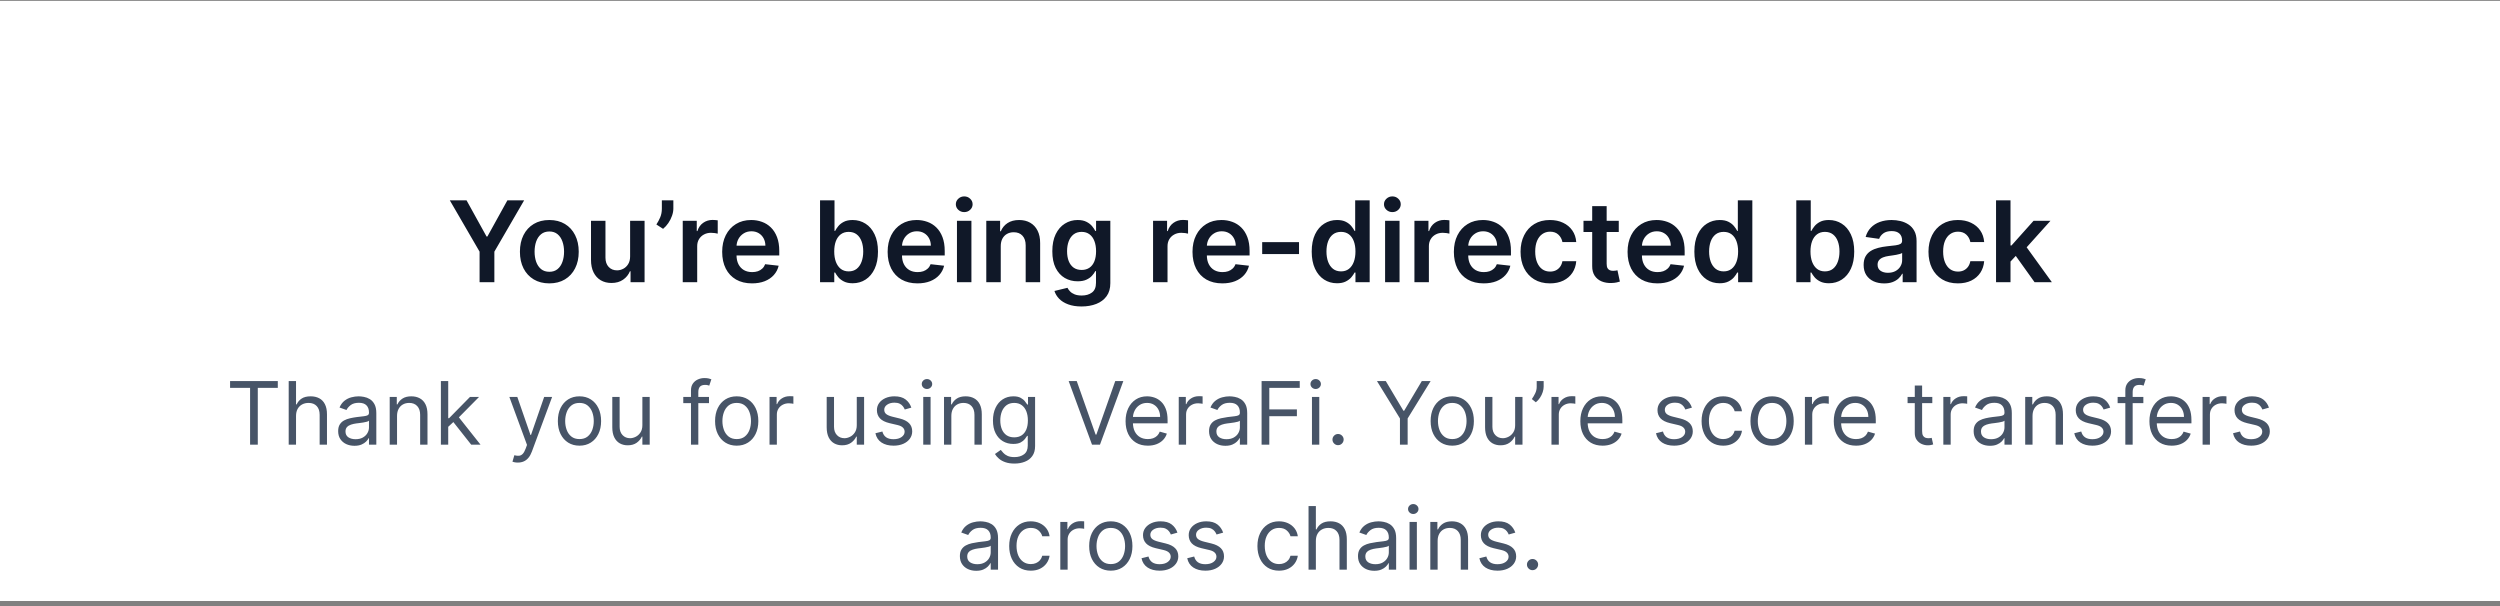 <svg width="400" height="97" viewBox="0 0 400 97" fill="none" xmlns="http://www.w3.org/2000/svg">
<rect x="0" y="0" width="400" height="97" fill="#808080" stroke="none"/>
<rect width="400" height="96" transform="translate(0 0.148)" fill="white"/>
<rect width="400" height="96" transform="translate(0 0.148)" fill="white"/>
<path d="M71.971 32.057H74.649L77.851 37.848H77.979L81.181 32.057H83.86L79.098 40.265V45.148H76.733V40.265L71.971 32.057ZM87.891 45.34C86.933 45.34 86.102 45.129 85.399 44.707C84.695 44.285 84.15 43.695 83.762 42.937C83.379 42.178 83.187 41.292 83.187 40.277C83.187 39.263 83.379 38.375 83.762 37.612C84.15 36.849 84.695 36.257 85.399 35.835C86.102 35.413 86.933 35.202 87.891 35.202C88.85 35.202 89.681 35.413 90.384 35.835C91.088 36.257 91.631 36.849 92.014 37.612C92.402 38.375 92.596 39.263 92.596 40.277C92.596 41.292 92.402 42.178 92.014 42.937C91.631 43.695 91.088 44.285 90.384 44.707C89.681 45.129 88.85 45.34 87.891 45.34ZM87.904 43.486C88.424 43.486 88.859 43.343 89.208 43.058C89.558 42.768 89.818 42.38 89.988 41.895C90.163 41.409 90.25 40.868 90.25 40.271C90.25 39.67 90.163 39.127 89.988 38.641C89.818 38.151 89.558 37.761 89.208 37.471C88.859 37.181 88.424 37.037 87.904 37.037C87.372 37.037 86.928 37.181 86.575 37.471C86.225 37.761 85.963 38.151 85.788 38.641C85.618 39.127 85.533 39.67 85.533 40.271C85.533 40.868 85.618 41.409 85.788 41.895C85.963 42.38 86.225 42.768 86.575 43.058C86.928 43.343 87.372 43.486 87.904 43.486ZM100.818 41.019V35.33H103.132V45.148H100.888V43.403H100.786C100.564 43.953 100.2 44.402 99.693 44.752C99.19 45.101 98.57 45.276 97.833 45.276C97.189 45.276 96.62 45.133 96.126 44.848C95.636 44.558 95.252 44.138 94.975 43.589C94.698 43.035 94.56 42.365 94.56 41.581V35.33H96.874V41.223C96.874 41.846 97.044 42.34 97.385 42.706C97.726 43.073 98.174 43.256 98.728 43.256C99.069 43.256 99.399 43.173 99.718 43.007C100.038 42.841 100.3 42.593 100.505 42.265C100.713 41.933 100.818 41.517 100.818 41.019ZM107.737 32.057V33.361C107.737 33.736 107.665 34.126 107.52 34.531C107.379 34.931 107.185 35.315 106.938 35.681C106.691 36.044 106.41 36.355 106.094 36.615L105.021 35.918C105.255 35.564 105.46 35.183 105.634 34.774C105.809 34.361 105.896 33.894 105.896 33.374V32.057H107.737ZM109.238 45.148V35.33H111.481V36.966H111.584C111.763 36.4 112.069 35.963 112.504 35.656C112.943 35.345 113.444 35.189 114.006 35.189C114.134 35.189 114.277 35.196 114.434 35.209C114.596 35.217 114.731 35.232 114.837 35.253V37.382C114.739 37.348 114.584 37.318 114.371 37.292C114.162 37.263 113.959 37.248 113.763 37.248C113.341 37.248 112.962 37.339 112.626 37.522C112.293 37.701 112.031 37.951 111.839 38.27C111.648 38.59 111.552 38.959 111.552 39.376V45.148H109.238ZM120.317 45.34C119.332 45.34 118.482 45.135 117.766 44.726C117.055 44.313 116.507 43.729 116.124 42.975C115.74 42.216 115.548 41.324 115.548 40.297C115.548 39.287 115.74 38.4 116.124 37.638C116.511 36.87 117.053 36.274 117.747 35.848C118.442 35.417 119.258 35.202 120.195 35.202C120.8 35.202 121.371 35.3 121.908 35.496C122.45 35.688 122.927 35.986 123.34 36.391C123.758 36.796 124.086 37.312 124.325 37.938C124.563 38.56 124.683 39.301 124.683 40.162V40.872H116.635V39.312H122.464C122.46 38.869 122.364 38.475 122.177 38.13C121.989 37.78 121.727 37.505 121.391 37.305C121.058 37.105 120.67 37.005 120.227 37.005C119.754 37.005 119.339 37.12 118.981 37.35C118.623 37.576 118.344 37.874 118.143 38.245C117.947 38.611 117.847 39.014 117.843 39.453V40.814C117.843 41.385 117.947 41.875 118.156 42.285C118.365 42.689 118.657 43 119.032 43.218C119.407 43.431 119.846 43.537 120.349 43.537C120.685 43.537 120.99 43.49 121.263 43.397C121.536 43.299 121.772 43.156 121.972 42.968C122.173 42.781 122.324 42.549 122.426 42.272L124.587 42.515C124.45 43.086 124.19 43.584 123.807 44.01C123.428 44.432 122.942 44.76 122.349 44.995C121.757 45.225 121.08 45.34 120.317 45.34ZM131.207 45.148V32.057H133.521V36.953H133.617C133.736 36.715 133.905 36.461 134.122 36.193C134.339 35.92 134.633 35.688 135.004 35.496C135.375 35.3 135.848 35.202 136.423 35.202C137.182 35.202 137.866 35.396 138.475 35.784C139.089 36.167 139.574 36.736 139.932 37.49C140.295 38.24 140.476 39.161 140.476 40.252C140.476 41.33 140.299 42.246 139.945 43C139.591 43.755 139.11 44.33 138.501 44.726C137.891 45.123 137.201 45.321 136.43 45.321C135.867 45.321 135.4 45.227 135.03 45.039C134.659 44.852 134.361 44.626 134.135 44.362C133.913 44.093 133.741 43.84 133.617 43.601H133.483V45.148H131.207ZM133.476 40.239C133.476 40.874 133.566 41.43 133.745 41.907C133.928 42.385 134.19 42.758 134.531 43.026C134.876 43.29 135.294 43.422 135.784 43.422C136.295 43.422 136.724 43.286 137.069 43.013C137.414 42.736 137.674 42.359 137.849 41.882C138.028 41.4 138.117 40.853 138.117 40.239C138.117 39.63 138.03 39.089 137.855 38.615C137.68 38.142 137.42 37.772 137.075 37.503C136.73 37.235 136.3 37.1 135.784 37.1C135.29 37.1 134.87 37.23 134.525 37.49C134.18 37.75 133.917 38.115 133.738 38.584C133.564 39.052 133.476 39.604 133.476 40.239ZM146.789 45.34C145.805 45.34 144.955 45.135 144.239 44.726C143.527 44.313 142.98 43.729 142.596 42.975C142.213 42.216 142.021 41.324 142.021 40.297C142.021 39.287 142.213 38.4 142.596 37.638C142.984 36.87 143.525 36.274 144.22 35.848C144.914 35.417 145.73 35.202 146.668 35.202C147.273 35.202 147.844 35.3 148.381 35.496C148.922 35.688 149.4 35.986 149.813 36.391C150.23 36.796 150.559 37.312 150.797 37.938C151.036 38.56 151.155 39.301 151.155 40.162V40.872H143.108V39.312H148.937C148.933 38.869 148.837 38.475 148.65 38.13C148.462 37.78 148.2 37.505 147.863 37.305C147.531 37.105 147.143 37.005 146.7 37.005C146.227 37.005 145.811 37.12 145.453 37.35C145.096 37.576 144.816 37.874 144.616 38.245C144.42 38.611 144.32 39.014 144.316 39.453V40.814C144.316 41.385 144.42 41.875 144.629 42.285C144.838 42.689 145.13 43 145.505 43.218C145.88 43.431 146.319 43.537 146.821 43.537C147.158 43.537 147.463 43.49 147.735 43.397C148.008 43.299 148.245 43.156 148.445 42.968C148.645 42.781 148.797 42.549 148.899 42.272L151.059 42.515C150.923 43.086 150.663 43.584 150.279 44.01C149.9 44.432 149.414 44.76 148.822 44.995C148.23 45.225 147.552 45.34 146.789 45.34ZM153.113 45.148V35.33H155.427V45.148H153.113ZM154.276 33.937C153.91 33.937 153.594 33.815 153.33 33.572C153.066 33.325 152.934 33.029 152.934 32.684C152.934 32.334 153.066 32.038 153.33 31.795C153.594 31.548 153.91 31.424 154.276 31.424C154.647 31.424 154.962 31.548 155.222 31.795C155.486 32.038 155.618 32.334 155.618 32.684C155.618 33.029 155.486 33.325 155.222 33.572C154.962 33.815 154.647 33.937 154.276 33.937ZM160.12 39.395V45.148H157.806V35.33H160.018V36.998H160.133C160.359 36.449 160.719 36.012 161.213 35.688C161.712 35.364 162.327 35.202 163.06 35.202C163.738 35.202 164.328 35.347 164.831 35.637C165.338 35.926 165.73 36.346 166.007 36.896C166.288 37.446 166.427 38.113 166.423 38.897V45.148H164.109V39.255C164.109 38.598 163.938 38.085 163.597 37.714C163.261 37.343 162.794 37.158 162.197 37.158C161.793 37.158 161.433 37.248 161.117 37.426C160.806 37.601 160.561 37.855 160.382 38.187C160.207 38.52 160.12 38.922 160.12 39.395ZM173.045 49.035C172.214 49.035 171.5 48.922 170.903 48.696C170.307 48.474 169.827 48.176 169.465 47.801C169.103 47.426 168.852 47.01 168.711 46.554L170.795 46.049C170.888 46.241 171.025 46.431 171.204 46.618C171.383 46.81 171.624 46.968 171.926 47.091C172.233 47.219 172.619 47.283 173.083 47.283C173.739 47.283 174.283 47.123 174.713 46.804C175.143 46.488 175.359 45.968 175.359 45.244V43.384H175.244C175.124 43.623 174.95 43.868 174.719 44.119C174.494 44.37 174.193 44.581 173.818 44.752C173.447 44.922 172.981 45.008 172.418 45.008C171.664 45.008 170.98 44.831 170.366 44.477C169.757 44.119 169.271 43.586 168.909 42.879C168.551 42.167 168.372 41.277 168.372 40.207C168.372 39.129 168.551 38.219 168.909 37.478C169.271 36.732 169.759 36.167 170.373 35.784C170.987 35.396 171.67 35.202 172.425 35.202C173 35.202 173.473 35.3 173.844 35.496C174.219 35.688 174.517 35.92 174.739 36.193C174.96 36.461 175.129 36.715 175.244 36.953H175.371V35.33H177.653V45.308C177.653 46.147 177.453 46.842 177.053 47.392C176.652 47.941 176.104 48.353 175.41 48.625C174.715 48.898 173.927 49.035 173.045 49.035ZM173.064 43.192C173.554 43.192 173.972 43.073 174.317 42.834C174.662 42.596 174.924 42.252 175.103 41.805C175.282 41.358 175.371 40.821 175.371 40.194C175.371 39.576 175.282 39.035 175.103 38.571C174.928 38.106 174.668 37.746 174.323 37.49C173.982 37.23 173.563 37.1 173.064 37.1C172.548 37.1 172.118 37.235 171.773 37.503C171.428 37.772 171.168 38.14 170.993 38.609C170.818 39.074 170.731 39.602 170.731 40.194C170.731 40.795 170.818 41.321 170.993 41.773C171.172 42.221 171.434 42.57 171.779 42.821C172.129 43.069 172.557 43.192 173.064 43.192ZM184.49 45.148V35.33H186.733V36.966H186.836C187.015 36.4 187.321 35.963 187.756 35.656C188.195 35.345 188.696 35.189 189.258 35.189C189.386 35.189 189.529 35.196 189.686 35.209C189.848 35.217 189.983 35.232 190.089 35.253V37.382C189.991 37.348 189.836 37.318 189.623 37.292C189.414 37.263 189.211 37.248 189.015 37.248C188.593 37.248 188.214 37.339 187.877 37.522C187.545 37.701 187.283 37.951 187.091 38.27C186.9 38.59 186.804 38.959 186.804 39.376V45.148H184.49ZM195.569 45.34C194.584 45.34 193.734 45.135 193.018 44.726C192.307 44.313 191.759 43.729 191.376 42.975C190.992 42.216 190.8 41.324 190.8 40.297C190.8 39.287 190.992 38.4 191.376 37.638C191.763 36.87 192.305 36.274 192.999 35.848C193.694 35.417 194.51 35.202 195.447 35.202C196.052 35.202 196.623 35.3 197.16 35.496C197.702 35.688 198.179 35.986 198.592 36.391C199.01 36.796 199.338 37.312 199.577 37.938C199.815 38.56 199.934 39.301 199.934 40.162V40.872H191.887V39.312H197.716C197.712 38.869 197.616 38.475 197.429 38.13C197.241 37.78 196.979 37.505 196.643 37.305C196.31 37.105 195.922 37.005 195.479 37.005C195.006 37.005 194.591 37.12 194.233 37.35C193.875 37.576 193.596 37.874 193.395 38.245C193.199 38.611 193.099 39.014 193.095 39.453V40.814C193.095 41.385 193.199 41.875 193.408 42.285C193.617 42.689 193.909 43 194.284 43.218C194.659 43.431 195.098 43.537 195.601 43.537C195.937 43.537 196.242 43.49 196.515 43.397C196.787 43.299 197.024 43.156 197.224 42.968C197.425 42.781 197.576 42.549 197.678 42.272L199.839 42.515C199.702 43.086 199.442 43.584 199.059 44.01C198.68 44.432 198.194 44.76 197.601 44.995C197.009 45.225 196.331 45.34 195.569 45.34ZM207.843 38.743V40.648H201.95V38.743H207.843ZM213.92 45.321C213.149 45.321 212.459 45.123 211.849 44.726C211.24 44.33 210.758 43.755 210.405 43C210.051 42.246 209.874 41.33 209.874 40.252C209.874 39.161 210.053 38.24 210.411 37.49C210.773 36.736 211.261 36.167 211.875 35.784C212.488 35.396 213.172 35.202 213.927 35.202C214.502 35.202 214.975 35.3 215.346 35.496C215.716 35.688 216.01 35.92 216.228 36.193C216.445 36.461 216.613 36.715 216.733 36.953H216.829V32.057H219.149V45.148H216.873V43.601H216.733C216.613 43.84 216.441 44.093 216.215 44.362C215.989 44.626 215.691 44.852 215.32 45.039C214.949 45.227 214.483 45.321 213.92 45.321ZM214.566 43.422C215.056 43.422 215.474 43.29 215.819 43.026C216.164 42.758 216.426 42.385 216.605 41.907C216.784 41.43 216.873 40.874 216.873 40.239C216.873 39.604 216.784 39.052 216.605 38.584C216.43 38.115 216.17 37.75 215.825 37.49C215.484 37.23 215.064 37.1 214.566 37.1C214.05 37.1 213.62 37.235 213.275 37.503C212.93 37.772 212.67 38.142 212.495 38.615C212.32 39.089 212.233 39.63 212.233 40.239C212.233 40.853 212.32 41.4 212.495 41.882C212.674 42.359 212.936 42.736 213.281 43.013C213.631 43.286 214.059 43.422 214.566 43.422ZM221.615 45.148V35.33H223.929V45.148H221.615ZM222.778 33.937C222.412 33.937 222.096 33.815 221.832 33.572C221.568 33.325 221.436 33.029 221.436 32.684C221.436 32.334 221.568 32.038 221.832 31.795C222.096 31.548 222.412 31.424 222.778 31.424C223.149 31.424 223.464 31.548 223.724 31.795C223.988 32.038 224.12 32.334 224.12 32.684C224.12 33.029 223.988 33.325 223.724 33.572C223.464 33.815 223.149 33.937 222.778 33.937ZM226.308 45.148V35.33H228.552V36.966H228.654C228.833 36.4 229.14 35.963 229.574 35.656C230.013 35.345 230.514 35.189 231.077 35.189C231.204 35.189 231.347 35.196 231.505 35.209C231.667 35.217 231.801 35.232 231.907 35.253V37.382C231.809 37.348 231.654 37.318 231.441 37.292C231.232 37.263 231.03 37.248 230.834 37.248C230.412 37.248 230.032 37.339 229.696 37.522C229.363 37.701 229.101 37.951 228.91 38.27C228.718 38.59 228.622 38.959 228.622 39.376V45.148H226.308ZM237.387 45.34C236.403 45.34 235.553 45.135 234.837 44.726C234.125 44.313 233.577 43.729 233.194 42.975C232.81 42.216 232.619 41.324 232.619 40.297C232.619 39.287 232.81 38.4 233.194 37.638C233.582 36.87 234.123 36.274 234.817 35.848C235.512 35.417 236.328 35.202 237.266 35.202C237.871 35.202 238.442 35.3 238.979 35.496C239.52 35.688 239.997 35.986 240.411 36.391C240.828 36.796 241.156 37.312 241.395 37.938C241.634 38.56 241.753 39.301 241.753 40.162V40.872H233.705V39.312H239.535C239.531 38.869 239.435 38.475 239.247 38.13C239.06 37.78 238.798 37.505 238.461 37.305C238.129 37.105 237.741 37.005 237.298 37.005C236.825 37.005 236.409 37.12 236.051 37.35C235.693 37.576 235.414 37.874 235.214 38.245C235.018 38.611 234.918 39.014 234.913 39.453V40.814C234.913 41.385 235.018 41.875 235.227 42.285C235.435 42.689 235.727 43 236.102 43.218C236.477 43.431 236.916 43.537 237.419 43.537C237.756 43.537 238.06 43.49 238.333 43.397C238.606 43.299 238.842 43.156 239.043 42.968C239.243 42.781 239.394 42.549 239.496 42.272L241.657 42.515C241.521 43.086 241.261 43.584 240.877 44.01C240.498 44.432 240.012 44.76 239.42 44.995C238.827 45.225 238.15 45.34 237.387 45.34ZM247.993 45.34C247.013 45.34 246.171 45.125 245.468 44.694C244.769 44.264 244.23 43.669 243.851 42.911C243.476 42.148 243.289 41.27 243.289 40.277C243.289 39.28 243.48 38.4 243.864 37.638C244.247 36.87 244.789 36.274 245.487 35.848C246.191 35.417 247.021 35.202 247.98 35.202C248.777 35.202 249.482 35.349 250.096 35.643C250.714 35.933 251.206 36.344 251.573 36.877C251.939 37.405 252.148 38.023 252.199 38.73H249.987C249.898 38.258 249.685 37.863 249.348 37.548C249.016 37.228 248.57 37.069 248.012 37.069C247.539 37.069 247.124 37.196 246.766 37.452C246.408 37.703 246.129 38.066 245.928 38.539C245.732 39.012 245.634 39.578 245.634 40.239C245.634 40.908 245.732 41.483 245.928 41.965C246.124 42.442 246.399 42.811 246.753 43.071C247.111 43.326 247.531 43.454 248.012 43.454C248.353 43.454 248.658 43.39 248.926 43.263C249.199 43.13 249.427 42.941 249.61 42.694C249.794 42.446 249.919 42.146 249.987 41.792H252.199C252.144 42.487 251.939 43.103 251.585 43.64C251.232 44.172 250.75 44.59 250.141 44.892C249.531 45.191 248.816 45.34 247.993 45.34ZM259.002 35.33V37.12H253.358V35.33H259.002ZM254.751 32.978H257.065V42.195C257.065 42.506 257.112 42.745 257.206 42.911C257.304 43.073 257.431 43.184 257.589 43.243C257.747 43.303 257.922 43.333 258.113 43.333C258.258 43.333 258.39 43.322 258.51 43.301C258.633 43.279 258.727 43.26 258.791 43.243L259.181 45.052C259.057 45.095 258.88 45.142 258.65 45.193C258.424 45.244 258.147 45.274 257.819 45.282C257.24 45.299 256.718 45.212 256.253 45.02C255.789 44.824 255.42 44.522 255.147 44.113C254.879 43.703 254.747 43.192 254.751 42.578V32.978ZM265.178 45.34C264.194 45.34 263.344 45.135 262.628 44.726C261.916 44.313 261.368 43.729 260.985 42.975C260.601 42.216 260.41 41.324 260.41 40.297C260.41 39.287 260.601 38.4 260.985 37.638C261.373 36.87 261.914 36.274 262.608 35.848C263.303 35.417 264.119 35.202 265.057 35.202C265.662 35.202 266.233 35.3 266.77 35.496C267.311 35.688 267.788 35.986 268.202 36.391C268.619 36.796 268.947 37.312 269.186 37.938C269.425 38.56 269.544 39.301 269.544 40.162V40.872H261.496V39.312H267.326C267.322 38.869 267.226 38.475 267.038 38.13C266.851 37.78 266.589 37.505 266.252 37.305C265.92 37.105 265.532 37.005 265.089 37.005C264.616 37.005 264.2 37.12 263.842 37.35C263.484 37.576 263.205 37.874 263.005 38.245C262.809 38.611 262.709 39.014 262.704 39.453V40.814C262.704 41.385 262.809 41.875 263.018 42.285C263.226 42.689 263.518 43 263.893 43.218C264.268 43.431 264.707 43.537 265.21 43.537C265.547 43.537 265.851 43.49 266.124 43.397C266.397 43.299 266.633 43.156 266.834 42.968C267.034 42.781 267.185 42.549 267.287 42.272L269.448 42.515C269.312 43.086 269.052 43.584 268.668 44.01C268.289 44.432 267.803 44.76 267.211 44.995C266.618 45.225 265.941 45.34 265.178 45.34ZM275.145 45.321C274.374 45.321 273.683 45.123 273.074 44.726C272.464 44.33 271.983 43.755 271.629 43C271.276 42.246 271.099 41.33 271.099 40.252C271.099 39.161 271.278 38.24 271.636 37.49C271.998 36.736 272.486 36.167 273.099 35.784C273.713 35.396 274.397 35.202 275.151 35.202C275.727 35.202 276.2 35.3 276.57 35.496C276.941 35.688 277.235 35.92 277.452 36.193C277.67 36.461 277.838 36.715 277.957 36.953H278.053V32.057H280.374V45.148H278.098V43.601H277.957C277.838 43.84 277.665 44.093 277.44 44.362C277.214 44.626 276.915 44.852 276.545 45.039C276.174 45.227 275.707 45.321 275.145 45.321ZM275.79 43.422C276.281 43.422 276.698 43.29 277.043 43.026C277.388 42.758 277.651 42.385 277.83 41.907C278.009 41.43 278.098 40.874 278.098 40.239C278.098 39.604 278.009 39.052 277.83 38.584C277.655 38.115 277.395 37.75 277.05 37.49C276.709 37.23 276.289 37.1 275.79 37.1C275.275 37.1 274.844 37.235 274.499 37.503C274.154 37.772 273.894 38.142 273.719 38.615C273.545 39.089 273.457 39.63 273.457 40.239C273.457 40.853 273.545 41.4 273.719 41.882C273.898 42.359 274.161 42.736 274.506 43.013C274.855 43.286 275.283 43.422 275.79 43.422ZM287.406 45.148V32.057H289.72V36.953H289.816C289.936 36.715 290.104 36.461 290.321 36.193C290.539 35.92 290.833 35.688 291.203 35.496C291.574 35.3 292.047 35.202 292.622 35.202C293.381 35.202 294.065 35.396 294.674 35.784C295.288 36.167 295.774 36.736 296.132 37.49C296.494 38.24 296.675 39.161 296.675 40.252C296.675 41.33 296.498 42.246 296.144 43C295.791 43.755 295.309 44.33 294.7 44.726C294.09 45.123 293.4 45.321 292.629 45.321C292.066 45.321 291.6 45.227 291.229 45.039C290.858 44.852 290.56 44.626 290.334 44.362C290.112 44.093 289.94 43.84 289.816 43.601H289.682V45.148H287.406ZM289.676 40.239C289.676 40.874 289.765 41.43 289.944 41.907C290.127 42.385 290.389 42.758 290.73 43.026C291.075 43.29 291.493 43.422 291.983 43.422C292.494 43.422 292.923 43.286 293.268 43.013C293.613 42.736 293.873 42.359 294.048 41.882C294.227 41.4 294.316 40.853 294.316 40.239C294.316 39.63 294.229 39.089 294.054 38.615C293.879 38.142 293.619 37.772 293.274 37.503C292.929 37.235 292.499 37.1 291.983 37.1C291.489 37.1 291.069 37.23 290.724 37.49C290.379 37.75 290.117 38.115 289.938 38.584C289.763 39.052 289.676 39.604 289.676 40.239ZM301.467 45.346C300.845 45.346 300.285 45.236 299.786 45.014C299.292 44.788 298.9 44.456 298.61 44.017C298.325 43.578 298.182 43.037 298.182 42.393C298.182 41.839 298.284 41.381 298.489 41.019C298.693 40.657 298.972 40.367 299.326 40.15C299.68 39.932 300.078 39.768 300.521 39.657C300.969 39.542 301.431 39.459 301.908 39.408C302.484 39.348 302.95 39.295 303.308 39.248C303.666 39.197 303.926 39.12 304.088 39.018C304.254 38.912 304.337 38.748 304.337 38.526V38.488C304.337 38.006 304.195 37.633 303.909 37.369C303.624 37.105 303.212 36.973 302.675 36.973C302.109 36.973 301.659 37.096 301.327 37.343C300.999 37.591 300.777 37.883 300.662 38.219L298.501 37.912C298.672 37.316 298.953 36.817 299.345 36.417C299.737 36.012 300.217 35.709 300.783 35.509C301.35 35.304 301.977 35.202 302.663 35.202C303.136 35.202 303.607 35.258 304.075 35.368C304.544 35.479 304.972 35.662 305.36 35.918C305.748 36.169 306.059 36.513 306.293 36.947C306.532 37.382 306.651 37.925 306.651 38.577V45.148H304.427V43.799H304.35C304.21 44.072 304.011 44.328 303.756 44.566C303.504 44.801 303.187 44.99 302.803 45.135C302.424 45.276 301.979 45.346 301.467 45.346ZM302.068 43.646C302.533 43.646 302.935 43.554 303.276 43.371C303.617 43.184 303.879 42.937 304.062 42.63C304.25 42.323 304.344 41.988 304.344 41.626V40.469C304.271 40.529 304.148 40.584 303.973 40.635C303.803 40.687 303.611 40.731 303.398 40.77C303.185 40.808 302.974 40.842 302.765 40.872C302.556 40.902 302.375 40.927 302.222 40.949C301.876 40.995 301.567 41.072 301.295 41.179C301.022 41.285 300.807 41.434 300.649 41.626C300.491 41.814 300.413 42.056 300.413 42.355C300.413 42.781 300.568 43.103 300.879 43.32C301.19 43.537 301.587 43.646 302.068 43.646ZM313.261 45.34C312.281 45.34 311.439 45.125 310.736 44.694C310.037 44.264 309.498 43.669 309.119 42.911C308.744 42.148 308.556 41.27 308.556 40.277C308.556 39.28 308.748 38.4 309.131 37.638C309.515 36.87 310.056 36.274 310.755 35.848C311.458 35.417 312.289 35.202 313.248 35.202C314.045 35.202 314.75 35.349 315.364 35.643C315.982 35.933 316.474 36.344 316.84 36.877C317.207 37.405 317.415 38.023 317.467 38.73H315.255C315.165 38.258 314.952 37.863 314.616 37.548C314.283 37.228 313.838 37.069 313.28 37.069C312.807 37.069 312.391 37.196 312.033 37.452C311.675 37.703 311.396 38.066 311.196 38.539C311 39.012 310.902 39.578 310.902 40.239C310.902 40.908 311 41.483 311.196 41.965C311.392 42.442 311.667 42.811 312.021 43.071C312.379 43.326 312.798 43.454 313.28 43.454C313.621 43.454 313.925 43.39 314.194 43.263C314.467 43.13 314.695 42.941 314.878 42.694C315.061 42.446 315.187 42.146 315.255 41.792H317.467C317.411 42.487 317.207 43.103 316.853 43.64C316.499 44.172 316.018 44.59 315.408 44.892C314.799 45.191 314.083 45.34 313.261 45.34ZM321.476 42.067L321.47 39.274H321.84L325.369 35.33H328.073L323.732 40.162H323.253L321.476 42.067ZM319.367 45.148V32.057H321.681V45.148H319.367ZM325.529 45.148L322.333 40.68L323.892 39.05L328.296 45.148H325.529Z" fill="#101828"/>
<path d="M36.812 62.06V60.966H44.448V62.06H41.246V71.148H40.014V62.06H36.812ZM47.365 66.554V71.148H46.192V60.966H47.365V64.705H47.465C47.644 64.311 47.912 63.997 48.27 63.765C48.631 63.53 49.112 63.412 49.712 63.412C50.232 63.412 50.688 63.517 51.079 63.725C51.47 63.931 51.773 64.248 51.989 64.675C52.208 65.099 52.317 65.64 52.317 66.296V71.148H51.144V66.375C51.144 65.769 50.986 65.3 50.671 64.968C50.36 64.634 49.927 64.466 49.374 64.466C48.989 64.466 48.645 64.547 48.34 64.71C48.038 64.872 47.8 65.109 47.624 65.421C47.452 65.732 47.365 66.11 47.365 66.554ZM56.711 71.327C56.227 71.327 55.788 71.236 55.393 71.054C54.999 70.868 54.686 70.601 54.454 70.253C54.222 69.902 54.106 69.478 54.106 68.981C54.106 68.543 54.192 68.188 54.364 67.917C54.536 67.641 54.767 67.426 55.055 67.27C55.343 67.115 55.662 66.999 56.01 66.922C56.361 66.843 56.714 66.78 57.069 66.733C57.533 66.674 57.909 66.629 58.197 66.599C58.489 66.566 58.701 66.511 58.834 66.435C58.969 66.359 59.037 66.226 59.037 66.037V65.998C59.037 65.507 58.903 65.126 58.635 64.854C58.37 64.582 57.967 64.446 57.427 64.446C56.866 64.446 56.427 64.569 56.109 64.814C55.791 65.06 55.567 65.321 55.438 65.6L54.324 65.202C54.523 64.738 54.788 64.377 55.12 64.118C55.455 63.856 55.819 63.674 56.214 63.571C56.611 63.465 57.002 63.412 57.387 63.412C57.632 63.412 57.914 63.442 58.232 63.502C58.553 63.558 58.863 63.676 59.162 63.855C59.463 64.034 59.714 64.304 59.912 64.665C60.111 65.026 60.211 65.51 60.211 66.117V71.148H59.037V70.114H58.978C58.898 70.28 58.766 70.457 58.58 70.646C58.394 70.835 58.148 70.996 57.839 71.128C57.531 71.261 57.155 71.327 56.711 71.327ZM56.89 70.273C57.354 70.273 57.745 70.182 58.063 70C58.384 69.817 58.626 69.582 58.789 69.294C58.955 69.005 59.037 68.702 59.037 68.384V67.31C58.988 67.37 58.878 67.424 58.709 67.474C58.544 67.52 58.351 67.562 58.133 67.598C57.917 67.632 57.707 67.661 57.501 67.688C57.299 67.711 57.135 67.731 57.009 67.748C56.704 67.787 56.419 67.852 56.154 67.942C55.892 68.028 55.68 68.159 55.517 68.334C55.358 68.507 55.279 68.742 55.279 69.04C55.279 69.448 55.43 69.756 55.731 69.965C56.036 70.17 56.422 70.273 56.89 70.273ZM63.526 66.554V71.148H62.352V63.512H63.486V64.705H63.585C63.764 64.317 64.036 64.006 64.4 63.77C64.765 63.532 65.236 63.412 65.812 63.412C66.329 63.412 66.782 63.518 67.17 63.73C67.557 63.939 67.859 64.257 68.075 64.685C68.29 65.109 68.398 65.646 68.398 66.296V71.148H67.224V66.375C67.224 65.775 67.069 65.308 66.757 64.973C66.445 64.635 66.018 64.466 65.474 64.466C65.1 64.466 64.765 64.547 64.47 64.71C64.178 64.872 63.948 65.109 63.779 65.421C63.61 65.732 63.526 66.11 63.526 66.554ZM71.635 68.364L71.615 66.912H71.854L75.195 63.512H76.647L73.087 67.111H72.988L71.635 68.364ZM70.542 71.148V60.966H71.715V71.148H70.542ZM75.394 71.148L72.411 67.37L73.246 66.554L76.885 71.148H75.394ZM82.85 74.012C82.651 74.012 82.474 73.995 82.318 73.962C82.162 73.932 82.055 73.902 81.995 73.873L82.293 72.838C82.578 72.911 82.83 72.938 83.049 72.918C83.268 72.898 83.462 72.8 83.631 72.625C83.803 72.452 83.96 72.172 84.103 71.784L84.322 71.188L81.498 63.512H82.77L84.879 69.597H84.958L87.066 63.512H88.339L85.097 72.262C84.951 72.656 84.771 72.983 84.555 73.241C84.34 73.503 84.09 73.697 83.805 73.823C83.523 73.949 83.205 74.012 82.85 74.012ZM92.716 71.307C92.027 71.307 91.422 71.143 90.901 70.815C90.385 70.487 89.98 70.028 89.689 69.438C89.4 68.848 89.256 68.159 89.256 67.37C89.256 66.574 89.4 65.88 89.689 65.287C89.98 64.693 90.385 64.233 90.901 63.904C91.422 63.576 92.027 63.412 92.716 63.412C93.406 63.412 94.009 63.576 94.526 63.904C95.046 64.233 95.451 64.693 95.739 65.287C96.031 65.88 96.176 66.574 96.176 67.37C96.176 68.159 96.031 68.848 95.739 69.438C95.451 70.028 95.046 70.487 94.526 70.815C94.009 71.143 93.406 71.307 92.716 71.307ZM92.716 70.253C93.24 70.253 93.671 70.119 94.009 69.85C94.347 69.582 94.597 69.229 94.76 68.792C94.922 68.354 95.003 67.88 95.003 67.37C95.003 66.859 94.922 66.384 94.76 65.943C94.597 65.502 94.347 65.146 94.009 64.874C93.671 64.602 93.24 64.466 92.716 64.466C92.192 64.466 91.762 64.602 91.424 64.874C91.085 65.146 90.835 65.502 90.673 65.943C90.51 66.384 90.429 66.859 90.429 67.37C90.429 67.88 90.51 68.354 90.673 68.792C90.835 69.229 91.085 69.582 91.424 69.85C91.762 70.119 92.192 70.253 92.716 70.253ZM102.78 68.026V63.512H103.953V71.148H102.78V69.856H102.7C102.521 70.243 102.243 70.573 101.865 70.845C101.487 71.113 101.01 71.248 100.433 71.248C99.956 71.248 99.532 71.143 99.161 70.934C98.789 70.722 98.498 70.404 98.286 69.98C98.073 69.552 97.967 69.014 97.967 68.364V63.512H99.141V68.284C99.141 68.841 99.296 69.285 99.608 69.617C99.923 69.948 100.324 70.114 100.811 70.114C101.103 70.114 101.399 70.04 101.701 69.89C102.006 69.741 102.261 69.513 102.467 69.204C102.676 68.896 102.78 68.503 102.78 68.026ZM113.44 63.512V64.506H109.324V63.512H113.44ZM110.557 71.148V62.458C110.557 62.02 110.659 61.656 110.865 61.364C111.07 61.072 111.337 60.854 111.665 60.708C111.994 60.562 112.34 60.489 112.704 60.489C112.993 60.489 113.228 60.512 113.41 60.559C113.593 60.605 113.729 60.648 113.818 60.688L113.48 61.702C113.42 61.682 113.338 61.657 113.231 61.627C113.129 61.598 112.993 61.583 112.824 61.583C112.436 61.583 112.156 61.681 111.984 61.876C111.815 62.072 111.73 62.358 111.73 62.736V71.148H110.557ZM117.872 71.307C117.183 71.307 116.578 71.143 116.058 70.815C115.541 70.487 115.136 70.028 114.845 69.438C114.556 68.848 114.412 68.159 114.412 67.37C114.412 66.574 114.556 65.88 114.845 65.287C115.136 64.693 115.541 64.233 116.058 63.904C116.578 63.576 117.183 63.412 117.872 63.412C118.562 63.412 119.165 63.576 119.682 63.904C120.202 64.233 120.607 64.693 120.895 65.287C121.187 65.88 121.333 66.574 121.333 67.37C121.333 68.159 121.187 68.848 120.895 69.438C120.607 70.028 120.202 70.487 119.682 70.815C119.165 71.143 118.562 71.307 117.872 71.307ZM117.872 70.253C118.396 70.253 118.827 70.119 119.165 69.85C119.503 69.582 119.753 69.229 119.916 68.792C120.078 68.354 120.159 67.88 120.159 67.37C120.159 66.859 120.078 66.384 119.916 65.943C119.753 65.502 119.503 65.146 119.165 64.874C118.827 64.602 118.396 64.466 117.872 64.466C117.349 64.466 116.918 64.602 116.58 64.874C116.242 65.146 115.992 65.502 115.829 65.943C115.667 66.384 115.585 66.859 115.585 67.37C115.585 67.88 115.667 68.354 115.829 68.792C115.992 69.229 116.242 69.582 116.58 69.85C116.918 70.119 117.349 70.253 117.872 70.253ZM123.124 71.148V63.512H124.257V64.665H124.337C124.476 64.287 124.728 63.981 125.092 63.745C125.457 63.51 125.868 63.392 126.325 63.392C126.412 63.392 126.519 63.394 126.649 63.397C126.778 63.401 126.876 63.406 126.942 63.412V64.606C126.902 64.596 126.811 64.581 126.668 64.561C126.529 64.538 126.382 64.526 126.226 64.526C125.855 64.526 125.523 64.604 125.232 64.76C124.943 64.912 124.715 65.124 124.546 65.396C124.38 65.665 124.297 65.971 124.297 66.316V71.148H123.124ZM137.083 68.026V63.512H138.256V71.148H137.083V69.856H137.003C136.824 70.243 136.546 70.573 136.168 70.845C135.79 71.113 135.313 71.248 134.736 71.248C134.259 71.248 133.835 71.143 133.463 70.934C133.092 70.722 132.8 70.404 132.588 69.98C132.376 69.552 132.27 69.014 132.27 68.364V63.512H133.443V68.284C133.443 68.841 133.599 69.285 133.911 69.617C134.226 69.948 134.627 70.114 135.114 70.114C135.406 70.114 135.702 70.04 136.004 69.89C136.309 69.741 136.564 69.513 136.769 69.204C136.978 68.896 137.083 68.503 137.083 68.026ZM145.814 65.222L144.76 65.52C144.694 65.345 144.596 65.174 144.467 65.008C144.341 64.839 144.168 64.7 143.95 64.591C143.731 64.481 143.451 64.427 143.109 64.427C142.642 64.427 142.253 64.534 141.941 64.75C141.633 64.962 141.479 65.232 141.479 65.56C141.479 65.852 141.585 66.082 141.797 66.251C142.009 66.42 142.341 66.561 142.791 66.674L143.925 66.952C144.608 67.118 145.116 67.371 145.451 67.713C145.786 68.051 145.953 68.487 145.953 69.02C145.953 69.458 145.827 69.849 145.575 70.194C145.327 70.538 144.979 70.81 144.531 71.009C144.084 71.208 143.564 71.307 142.97 71.307C142.191 71.307 141.547 71.138 141.036 70.8C140.526 70.462 140.203 69.968 140.067 69.319L141.18 69.04C141.287 69.451 141.487 69.759 141.782 69.965C142.08 70.17 142.47 70.273 142.95 70.273C143.497 70.273 143.931 70.157 144.253 69.925C144.578 69.69 144.74 69.408 144.74 69.08C144.74 68.815 144.647 68.593 144.462 68.414C144.276 68.231 143.991 68.096 143.607 68.006L142.334 67.708C141.635 67.542 141.121 67.285 140.793 66.937C140.468 66.586 140.305 66.147 140.305 65.62C140.305 65.189 140.426 64.808 140.668 64.476C140.914 64.145 141.247 63.885 141.668 63.696C142.092 63.507 142.573 63.412 143.109 63.412C143.865 63.412 144.458 63.578 144.889 63.91C145.323 64.241 145.632 64.678 145.814 65.222ZM147.719 71.148V63.512H148.893V71.148H147.719ZM148.316 62.239C148.087 62.239 147.89 62.161 147.724 62.005C147.562 61.85 147.481 61.662 147.481 61.444C147.481 61.225 147.562 61.038 147.724 60.882C147.89 60.726 148.087 60.648 148.316 60.648C148.545 60.648 148.74 60.726 148.903 60.882C149.068 61.038 149.151 61.225 149.151 61.444C149.151 61.662 149.068 61.85 148.903 62.005C148.74 62.161 148.545 62.239 148.316 62.239ZM152.215 66.554V71.148H151.042V63.512H152.175V64.705H152.275C152.454 64.317 152.725 64.006 153.09 63.77C153.455 63.532 153.925 63.412 154.502 63.412C155.019 63.412 155.471 63.518 155.859 63.73C156.247 63.939 156.549 64.257 156.764 64.685C156.979 65.109 157.087 65.646 157.087 66.296V71.148H155.914V66.375C155.914 65.775 155.758 65.308 155.446 64.973C155.135 64.635 154.707 64.466 154.164 64.466C153.789 64.466 153.455 64.547 153.16 64.71C152.868 64.872 152.638 65.109 152.468 65.421C152.299 65.732 152.215 66.11 152.215 66.554ZM162.313 74.171C161.747 74.171 161.259 74.098 160.852 73.952C160.444 73.81 160.104 73.621 159.833 73.385C159.564 73.153 159.35 72.905 159.191 72.64L160.126 71.983C160.232 72.123 160.366 72.282 160.529 72.461C160.691 72.643 160.913 72.8 161.195 72.933C161.48 73.069 161.853 73.137 162.313 73.137C162.93 73.137 163.439 72.988 163.84 72.689C164.241 72.391 164.441 71.924 164.441 71.287V69.736H164.342C164.256 69.875 164.133 70.048 163.974 70.253C163.818 70.455 163.593 70.636 163.298 70.795C163.006 70.951 162.612 71.029 162.115 71.029C161.498 71.029 160.945 70.883 160.454 70.591C159.967 70.3 159.581 69.875 159.296 69.319C159.014 68.762 158.873 68.086 158.873 67.29C158.873 66.508 159.011 65.827 159.286 65.247C159.561 64.663 159.944 64.213 160.434 63.895C160.925 63.573 161.492 63.412 162.134 63.412C162.632 63.412 163.026 63.495 163.318 63.661C163.613 63.823 163.838 64.009 163.994 64.218C164.153 64.423 164.276 64.592 164.362 64.725H164.481V63.512H165.615V71.367C165.615 72.023 165.465 72.557 165.167 72.968C164.872 73.382 164.474 73.685 163.974 73.877C163.477 74.073 162.923 74.171 162.313 74.171ZM162.274 69.975C162.744 69.975 163.142 69.867 163.467 69.652C163.792 69.436 164.039 69.126 164.208 68.722C164.377 68.318 164.461 67.834 164.461 67.27C164.461 66.72 164.378 66.234 164.213 65.814C164.047 65.393 163.802 65.063 163.477 64.824C163.152 64.586 162.751 64.466 162.274 64.466C161.777 64.466 161.362 64.592 161.031 64.844C160.703 65.096 160.456 65.434 160.29 65.858C160.128 66.283 160.046 66.753 160.046 67.27C160.046 67.801 160.129 68.27 160.295 68.677C160.464 69.082 160.713 69.4 161.041 69.632C161.372 69.861 161.783 69.975 162.274 69.975ZM172.277 60.966L175.299 69.537H175.419L178.441 60.966H179.734L175.995 71.148H174.723L170.984 60.966H172.277ZM183.652 71.307C182.916 71.307 182.281 71.145 181.747 70.82C181.217 70.492 180.808 70.034 180.519 69.448C180.234 68.858 180.092 68.172 180.092 67.39C180.092 66.607 180.234 65.918 180.519 65.321C180.808 64.722 181.209 64.254 181.723 63.919C182.24 63.581 182.843 63.412 183.532 63.412C183.93 63.412 184.323 63.479 184.71 63.611C185.098 63.744 185.451 63.959 185.769 64.257C186.088 64.552 186.341 64.944 186.53 65.431C186.719 65.918 186.813 66.518 186.813 67.231V67.728H180.927V66.713H185.62C185.62 66.283 185.534 65.898 185.362 65.56C185.193 65.222 184.951 64.955 184.636 64.76C184.324 64.564 183.956 64.466 183.532 64.466C183.065 64.466 182.661 64.582 182.319 64.814C181.981 65.043 181.721 65.341 181.539 65.709C181.356 66.077 181.265 66.472 181.265 66.892V67.569C181.265 68.145 181.365 68.634 181.563 69.035C181.766 69.433 182.046 69.736 182.404 69.945C182.762 70.15 183.178 70.253 183.652 70.253C183.96 70.253 184.238 70.21 184.487 70.124C184.739 70.034 184.956 69.902 185.138 69.726C185.32 69.547 185.461 69.325 185.561 69.06L186.694 69.378C186.575 69.763 186.374 70.101 186.093 70.392C185.811 70.681 185.463 70.906 185.049 71.069C184.634 71.228 184.169 71.307 183.652 71.307ZM188.598 71.148V63.512H189.732V64.665H189.811C189.951 64.287 190.202 63.981 190.567 63.745C190.932 63.51 191.343 63.392 191.8 63.392C191.886 63.392 191.994 63.394 192.123 63.397C192.252 63.401 192.35 63.406 192.416 63.412V64.606C192.377 64.596 192.286 64.581 192.143 64.561C192.004 64.538 191.856 64.526 191.701 64.526C191.329 64.526 190.998 64.604 190.706 64.76C190.418 64.912 190.189 65.124 190.02 65.396C189.854 65.665 189.772 65.971 189.772 66.316V71.148H188.598ZM196.054 71.327C195.571 71.327 195.131 71.236 194.737 71.054C194.343 70.868 194.029 70.601 193.797 70.253C193.565 69.902 193.449 69.478 193.449 68.981C193.449 68.543 193.535 68.188 193.708 67.917C193.88 67.641 194.111 67.426 194.399 67.27C194.687 67.115 195.005 66.999 195.353 66.922C195.705 66.843 196.058 66.78 196.412 66.733C196.876 66.674 197.253 66.629 197.541 66.599C197.833 66.566 198.045 66.511 198.177 66.435C198.313 66.359 198.381 66.226 198.381 66.037V65.998C198.381 65.507 198.247 65.126 197.978 64.854C197.713 64.582 197.311 64.446 196.77 64.446C196.21 64.446 195.771 64.569 195.453 64.814C195.135 65.06 194.911 65.321 194.782 65.6L193.668 65.202C193.867 64.738 194.132 64.377 194.464 64.118C194.798 63.856 195.163 63.674 195.557 63.571C195.955 63.465 196.346 63.412 196.731 63.412C196.976 63.412 197.258 63.442 197.576 63.502C197.897 63.558 198.207 63.676 198.505 63.855C198.807 64.034 199.057 64.304 199.256 64.665C199.455 65.026 199.554 65.51 199.554 66.117V71.148H198.381V70.114H198.321C198.242 70.28 198.109 70.457 197.924 70.646C197.738 70.835 197.491 70.996 197.183 71.128C196.875 71.261 196.499 71.327 196.054 71.327ZM196.233 70.273C196.697 70.273 197.089 70.182 197.407 70C197.728 69.817 197.97 69.582 198.133 69.294C198.298 69.005 198.381 68.702 198.381 68.384V67.31C198.331 67.37 198.222 67.424 198.053 67.474C197.887 67.52 197.695 67.562 197.476 67.598C197.261 67.632 197.05 67.661 196.845 67.688C196.643 67.711 196.479 67.731 196.353 67.748C196.048 67.787 195.763 67.852 195.498 67.942C195.236 68.028 195.024 68.159 194.861 68.334C194.702 68.507 194.623 68.742 194.623 69.04C194.623 69.448 194.773 69.756 195.075 69.965C195.38 70.17 195.766 70.273 196.233 70.273ZM201.855 71.148V60.966H207.96V62.06H203.088V65.5H207.503V66.594H203.088V71.148H201.855ZM209.913 71.148V63.512H211.086V71.148H209.913ZM210.509 62.239C210.281 62.239 210.083 62.161 209.918 62.005C209.755 61.85 209.674 61.662 209.674 61.444C209.674 61.225 209.755 61.038 209.918 60.882C210.083 60.726 210.281 60.648 210.509 60.648C210.738 60.648 210.934 60.726 211.096 60.882C211.262 61.038 211.345 61.225 211.345 61.444C211.345 61.662 211.262 61.85 211.096 62.005C210.934 62.161 210.738 62.239 210.509 62.239ZM214.09 71.228C213.845 71.228 213.634 71.14 213.459 70.964C213.283 70.788 213.195 70.578 213.195 70.333C213.195 70.088 213.283 69.877 213.459 69.701C213.634 69.526 213.845 69.438 214.09 69.438C214.335 69.438 214.546 69.526 214.722 69.701C214.897 69.877 214.985 70.088 214.985 70.333C214.985 70.495 214.944 70.644 214.861 70.78C214.781 70.916 214.673 71.025 214.538 71.108C214.405 71.188 214.256 71.228 214.09 71.228ZM220.312 60.966H221.724L224.548 65.719H224.667L227.491 60.966H228.903L225.224 66.952V71.148H223.991V66.952L220.312 60.966ZM232.361 71.307C231.671 71.307 231.066 71.143 230.546 70.815C230.029 70.487 229.625 70.028 229.333 69.438C229.045 68.848 228.9 68.159 228.9 67.37C228.9 66.574 229.045 65.88 229.333 65.287C229.625 64.693 230.029 64.233 230.546 63.904C231.066 63.576 231.671 63.412 232.361 63.412C233.05 63.412 233.653 63.576 234.17 63.904C234.691 64.233 235.095 64.693 235.383 65.287C235.675 65.88 235.821 66.574 235.821 67.37C235.821 68.159 235.675 68.848 235.383 69.438C235.095 70.028 234.691 70.487 234.17 70.815C233.653 71.143 233.05 71.307 232.361 71.307ZM232.361 70.253C232.884 70.253 233.315 70.119 233.653 69.85C233.991 69.582 234.242 69.229 234.404 68.792C234.566 68.354 234.648 67.88 234.648 67.37C234.648 66.859 234.566 66.384 234.404 65.943C234.242 65.502 233.991 65.146 233.653 64.874C233.315 64.602 232.884 64.466 232.361 64.466C231.837 64.466 231.406 64.602 231.068 64.874C230.73 65.146 230.48 65.502 230.317 65.943C230.155 66.384 230.074 66.859 230.074 67.37C230.074 67.88 230.155 68.354 230.317 68.792C230.48 69.229 230.73 69.582 231.068 69.85C231.406 70.119 231.837 70.253 232.361 70.253ZM242.424 68.026V63.512H243.598V71.148H242.424V69.856H242.345C242.166 70.243 241.888 70.573 241.51 70.845C241.132 71.113 240.655 71.248 240.078 71.248C239.601 71.248 239.176 71.143 238.805 70.934C238.434 70.722 238.142 70.404 237.93 69.98C237.718 69.552 237.612 69.014 237.612 68.364V63.512H238.785V68.284C238.785 68.841 238.941 69.285 239.253 69.617C239.567 69.948 239.968 70.114 240.456 70.114C240.747 70.114 241.044 70.04 241.346 69.89C241.651 69.741 241.906 69.513 242.111 69.204C242.32 68.896 242.424 68.503 242.424 68.026ZM246.986 60.966V61.861C246.986 62.133 246.936 62.423 246.837 62.731C246.741 63.036 246.598 63.333 246.409 63.621C246.224 63.906 245.998 64.155 245.733 64.367L245.097 63.85C245.305 63.551 245.486 63.242 245.639 62.92C245.794 62.595 245.872 62.249 245.872 61.881V60.966H246.986ZM248.235 71.148V63.512H249.369V64.665H249.448C249.587 64.287 249.839 63.981 250.204 63.745C250.568 63.51 250.979 63.392 251.437 63.392C251.523 63.392 251.631 63.394 251.76 63.397C251.889 63.401 251.987 63.406 252.053 63.412V64.606C252.013 64.596 251.922 64.581 251.78 64.561C251.641 64.538 251.493 64.526 251.337 64.526C250.966 64.526 250.635 64.604 250.343 64.76C250.055 64.912 249.826 65.124 249.657 65.396C249.491 65.665 249.408 65.971 249.408 66.316V71.148H248.235ZM256.413 71.307C255.677 71.307 255.043 71.145 254.509 70.82C253.979 70.492 253.57 70.034 253.281 69.448C252.996 68.858 252.854 68.172 252.854 67.39C252.854 66.607 252.996 65.918 253.281 65.321C253.57 64.722 253.971 64.254 254.484 63.919C255.001 63.581 255.605 63.412 256.294 63.412C256.692 63.412 257.084 63.479 257.472 63.611C257.86 63.744 258.213 63.959 258.531 64.257C258.849 64.552 259.103 64.944 259.292 65.431C259.481 65.918 259.575 66.518 259.575 67.231V67.728H253.689V66.713H258.382C258.382 66.283 258.296 65.898 258.123 65.56C257.954 65.222 257.713 64.955 257.398 64.76C257.086 64.564 256.718 64.466 256.294 64.466C255.827 64.466 255.422 64.582 255.081 64.814C254.743 65.043 254.483 65.341 254.3 65.709C254.118 66.077 254.027 66.472 254.027 66.892V67.569C254.027 68.145 254.126 68.634 254.325 69.035C254.527 69.433 254.807 69.736 255.165 69.945C255.523 70.15 255.939 70.253 256.413 70.253C256.722 70.253 257 70.21 257.248 70.124C257.5 70.034 257.717 69.902 257.9 69.726C258.082 69.547 258.223 69.325 258.322 69.06L259.456 69.378C259.337 69.763 259.136 70.101 258.854 70.392C258.573 70.681 258.225 70.906 257.81 71.069C257.396 71.228 256.93 71.307 256.413 71.307ZM270.707 65.222L269.653 65.52C269.586 65.345 269.489 65.174 269.359 65.008C269.233 64.839 269.061 64.7 268.842 64.591C268.623 64.481 268.343 64.427 268.002 64.427C267.535 64.427 267.145 64.534 266.834 64.75C266.525 64.962 266.371 65.232 266.371 65.56C266.371 65.852 266.477 66.082 266.69 66.251C266.902 66.42 267.233 66.561 267.684 66.674L268.817 66.952C269.5 67.118 270.009 67.371 270.344 67.713C270.678 68.051 270.846 68.487 270.846 69.02C270.846 69.458 270.72 69.849 270.468 70.194C270.219 70.538 269.871 70.81 269.424 71.009C268.976 71.208 268.456 71.307 267.863 71.307C267.084 71.307 266.439 71.138 265.929 70.8C265.418 70.462 265.095 69.968 264.959 69.319L266.073 69.04C266.179 69.451 266.38 69.759 266.675 69.965C266.973 70.17 267.362 70.273 267.843 70.273C268.39 70.273 268.824 70.157 269.146 69.925C269.47 69.69 269.633 69.408 269.633 69.08C269.633 68.815 269.54 68.593 269.354 68.414C269.169 68.231 268.884 68.096 268.499 68.006L267.226 67.708C266.527 67.542 266.013 67.285 265.685 66.937C265.36 66.586 265.198 66.147 265.198 65.62C265.198 65.189 265.319 64.808 265.561 64.476C265.806 64.145 266.139 63.885 266.56 63.696C266.985 63.507 267.465 63.412 268.002 63.412C268.758 63.412 269.351 63.578 269.782 63.91C270.216 64.241 270.524 64.678 270.707 65.222ZM275.714 71.307C274.998 71.307 274.382 71.138 273.865 70.8C273.348 70.462 272.95 69.996 272.672 69.403C272.393 68.81 272.254 68.132 272.254 67.37C272.254 66.594 272.397 65.91 272.682 65.317C272.97 64.72 273.371 64.254 273.885 63.919C274.402 63.581 275.005 63.412 275.694 63.412C276.231 63.412 276.715 63.512 277.146 63.711C277.577 63.91 277.93 64.188 278.205 64.546C278.48 64.904 278.651 65.321 278.717 65.799H277.544C277.454 65.451 277.255 65.142 276.947 64.874C276.642 64.602 276.231 64.466 275.714 64.466C275.257 64.466 274.856 64.586 274.511 64.824C274.17 65.06 273.903 65.393 273.711 65.824C273.522 66.251 273.427 66.753 273.427 67.33C273.427 67.92 273.52 68.434 273.706 68.871C273.895 69.309 274.16 69.648 274.501 69.89C274.846 70.132 275.25 70.253 275.714 70.253C276.019 70.253 276.296 70.2 276.544 70.094C276.793 69.988 277.004 69.836 277.176 69.637C277.348 69.438 277.471 69.199 277.544 68.921H278.717C278.651 69.372 278.487 69.778 278.225 70.139C277.966 70.497 277.623 70.782 277.196 70.994C276.772 71.203 276.278 71.307 275.714 71.307ZM283.535 71.307C282.845 71.307 282.24 71.143 281.72 70.815C281.203 70.487 280.799 70.028 280.507 69.438C280.218 68.848 280.074 68.159 280.074 67.37C280.074 66.574 280.218 65.88 280.507 65.287C280.799 64.693 281.203 64.233 281.72 63.904C282.24 63.576 282.845 63.412 283.535 63.412C284.224 63.412 284.827 63.576 285.344 63.904C285.865 64.233 286.269 64.693 286.557 65.287C286.849 65.88 286.995 66.574 286.995 67.37C286.995 68.159 286.849 68.848 286.557 69.438C286.269 70.028 285.865 70.487 285.344 70.815C284.827 71.143 284.224 71.307 283.535 71.307ZM283.535 70.253C284.058 70.253 284.489 70.119 284.827 69.85C285.165 69.582 285.415 69.229 285.578 68.792C285.74 68.354 285.821 67.88 285.821 67.37C285.821 66.859 285.74 66.384 285.578 65.943C285.415 65.502 285.165 65.146 284.827 64.874C284.489 64.602 284.058 64.466 283.535 64.466C283.011 64.466 282.58 64.602 282.242 64.874C281.904 65.146 281.654 65.502 281.491 65.943C281.329 66.384 281.248 66.859 281.248 67.37C281.248 67.88 281.329 68.354 281.491 68.792C281.654 69.229 281.904 69.582 282.242 69.85C282.58 70.119 283.011 70.253 283.535 70.253ZM288.786 71.148V63.512H289.919V64.665H289.999C290.138 64.287 290.39 63.981 290.755 63.745C291.119 63.51 291.53 63.392 291.987 63.392C292.074 63.392 292.181 63.394 292.311 63.397C292.44 63.401 292.538 63.406 292.604 63.412V64.606C292.564 64.596 292.473 64.581 292.331 64.561C292.191 64.538 292.044 64.526 291.888 64.526C291.517 64.526 291.185 64.604 290.894 64.76C290.605 64.912 290.377 65.124 290.208 65.396C290.042 65.665 289.959 65.971 289.959 66.316V71.148H288.786ZM296.964 71.307C296.228 71.307 295.594 71.145 295.06 70.82C294.53 70.492 294.12 70.034 293.832 69.448C293.547 68.858 293.404 68.172 293.404 67.39C293.404 66.607 293.547 65.918 293.832 65.321C294.12 64.722 294.521 64.254 295.035 63.919C295.552 63.581 296.155 63.412 296.845 63.412C297.242 63.412 297.635 63.479 298.023 63.611C298.411 63.744 298.764 63.959 299.082 64.257C299.4 64.552 299.654 64.944 299.843 65.431C300.032 65.918 300.126 66.518 300.126 67.231V67.728H294.24V66.713H298.933C298.933 66.283 298.847 65.898 298.674 65.56C298.505 65.222 298.263 64.955 297.948 64.76C297.637 64.564 297.269 64.466 296.845 64.466C296.377 64.466 295.973 64.582 295.632 64.814C295.294 65.043 295.033 65.341 294.851 65.709C294.669 66.077 294.578 66.472 294.578 66.892V67.569C294.578 68.145 294.677 68.634 294.876 69.035C295.078 69.433 295.358 69.736 295.716 69.945C296.074 70.15 296.49 70.253 296.964 70.253C297.272 70.253 297.551 70.21 297.799 70.124C298.051 70.034 298.268 69.902 298.451 69.726C298.633 69.547 298.774 69.325 298.873 69.06L300.007 69.378C299.887 69.763 299.687 70.101 299.405 70.392C299.123 70.681 298.775 70.906 298.361 71.069C297.947 71.228 297.481 71.307 296.964 71.307ZM309.169 63.512V64.506H305.212V63.512H309.169ZM306.365 61.682H307.539V68.961C307.539 69.292 307.587 69.541 307.683 69.706C307.782 69.869 307.908 69.978 308.061 70.034C308.216 70.088 308.38 70.114 308.553 70.114C308.682 70.114 308.788 70.107 308.871 70.094C308.954 70.078 309.02 70.064 309.07 70.054L309.309 71.108C309.229 71.138 309.118 71.168 308.975 71.198C308.833 71.231 308.652 71.248 308.434 71.248C308.102 71.248 307.777 71.176 307.459 71.034C307.144 70.891 306.882 70.674 306.674 70.382C306.468 70.091 306.365 69.723 306.365 69.279V61.682ZM310.934 71.148V63.512H312.068V64.665H312.147C312.286 64.287 312.538 63.981 312.903 63.745C313.268 63.51 313.679 63.392 314.136 63.392C314.222 63.392 314.33 63.394 314.459 63.397C314.588 63.401 314.686 63.406 314.752 63.412V64.606C314.713 64.596 314.621 64.581 314.479 64.561C314.34 64.538 314.192 64.526 314.036 64.526C313.665 64.526 313.334 64.604 313.042 64.76C312.754 64.912 312.525 65.124 312.356 65.396C312.19 65.665 312.108 65.971 312.108 66.316V71.148H310.934ZM318.39 71.327C317.906 71.327 317.467 71.236 317.073 71.054C316.678 70.868 316.365 70.601 316.133 70.253C315.901 69.902 315.785 69.478 315.785 68.981C315.785 68.543 315.871 68.188 316.044 67.917C316.216 67.641 316.446 67.426 316.735 67.27C317.023 67.115 317.341 66.999 317.689 66.922C318.041 66.843 318.394 66.78 318.748 66.733C319.212 66.674 319.589 66.629 319.877 66.599C320.169 66.566 320.381 66.511 320.513 66.435C320.649 66.359 320.717 66.226 320.717 66.037V65.998C320.717 65.507 320.583 65.126 320.314 64.854C320.049 64.582 319.647 64.446 319.106 64.446C318.546 64.446 318.107 64.569 317.789 64.814C317.471 65.06 317.247 65.321 317.118 65.6L316.004 65.202C316.203 64.738 316.468 64.377 316.799 64.118C317.134 63.856 317.499 63.674 317.893 63.571C318.291 63.465 318.682 63.412 319.066 63.412C319.312 63.412 319.593 63.442 319.912 63.502C320.233 63.558 320.543 63.676 320.841 63.855C321.143 64.034 321.393 64.304 321.592 64.665C321.791 65.026 321.89 65.51 321.89 66.117V71.148H320.717V70.114H320.657C320.578 70.28 320.445 70.457 320.26 70.646C320.074 70.835 319.827 70.996 319.519 71.128C319.211 71.261 318.834 71.327 318.39 71.327ZM318.569 70.273C319.033 70.273 319.424 70.182 319.743 70C320.064 69.817 320.306 69.582 320.468 69.294C320.634 69.005 320.717 68.702 320.717 68.384V67.31C320.667 67.37 320.558 67.424 320.389 67.474C320.223 67.52 320.031 67.562 319.812 67.598C319.597 67.632 319.386 67.661 319.181 67.688C318.979 67.711 318.815 67.731 318.689 67.748C318.384 67.787 318.099 67.852 317.834 67.942C317.572 68.028 317.36 68.159 317.197 68.334C317.038 68.507 316.959 68.742 316.959 69.04C316.959 69.448 317.109 69.756 317.411 69.965C317.716 70.17 318.102 70.273 318.569 70.273ZM325.205 66.554V71.148H324.032V63.512H325.165V64.705H325.265C325.444 64.317 325.716 64.006 326.08 63.77C326.445 63.532 326.915 63.412 327.492 63.412C328.009 63.412 328.462 63.518 328.849 63.73C329.237 63.939 329.539 64.257 329.754 64.685C329.97 65.109 330.077 65.646 330.077 66.296V71.148H328.904V66.375C328.904 65.775 328.748 65.308 328.437 64.973C328.125 64.635 327.698 64.466 327.154 64.466C326.78 64.466 326.445 64.547 326.15 64.71C325.858 64.872 325.628 65.109 325.459 65.421C325.29 65.732 325.205 66.11 325.205 66.554ZM337.63 65.222L336.576 65.52C336.51 65.345 336.412 65.174 336.283 65.008C336.157 64.839 335.985 64.7 335.766 64.591C335.547 64.481 335.267 64.427 334.926 64.427C334.459 64.427 334.069 64.534 333.758 64.75C333.449 64.962 333.295 65.232 333.295 65.56C333.295 65.852 333.401 66.082 333.613 66.251C333.825 66.42 334.157 66.561 334.608 66.674L335.741 66.952C336.424 67.118 336.933 67.371 337.267 67.713C337.602 68.051 337.77 68.487 337.77 69.02C337.77 69.458 337.644 69.849 337.392 70.194C337.143 70.538 336.795 70.81 336.348 71.009C335.9 71.208 335.38 71.307 334.787 71.307C334.008 71.307 333.363 71.138 332.853 70.8C332.342 70.462 332.019 69.968 331.883 69.319L332.997 69.04C333.103 69.451 333.303 69.759 333.598 69.965C333.897 70.17 334.286 70.273 334.767 70.273C335.314 70.273 335.748 70.157 336.069 69.925C336.394 69.69 336.557 69.408 336.557 69.08C336.557 68.815 336.464 68.593 336.278 68.414C336.093 68.231 335.807 68.096 335.423 68.006L334.15 67.708C333.451 67.542 332.937 67.285 332.609 66.937C332.284 66.586 332.122 66.147 332.122 65.62C332.122 65.189 332.243 64.808 332.485 64.476C332.73 64.145 333.063 63.885 333.484 63.696C333.908 63.507 334.389 63.412 334.926 63.412C335.682 63.412 336.275 63.578 336.706 63.91C337.14 64.241 337.448 64.678 337.63 65.222ZM342.936 63.512V64.506H338.82V63.512H342.936ZM340.053 71.148V62.458C340.053 62.02 340.156 61.656 340.361 61.364C340.567 61.072 340.833 60.854 341.161 60.708C341.49 60.562 341.836 60.489 342.201 60.489C342.489 60.489 342.724 60.512 342.907 60.559C343.089 60.605 343.225 60.648 343.314 60.688L342.976 61.702C342.916 61.682 342.834 61.657 342.728 61.627C342.625 61.598 342.489 61.583 342.32 61.583C341.932 61.583 341.652 61.681 341.48 61.876C341.311 62.072 341.226 62.358 341.226 62.736V71.148H340.053ZM347.468 71.307C346.732 71.307 346.097 71.145 345.564 70.82C345.034 70.492 344.624 70.034 344.336 69.448C344.051 68.858 343.908 68.172 343.908 67.39C343.908 66.607 344.051 65.918 344.336 65.321C344.624 64.722 345.025 64.254 345.539 63.919C346.056 63.581 346.659 63.412 347.349 63.412C347.746 63.412 348.139 63.479 348.527 63.611C348.915 63.744 349.268 63.959 349.586 64.257C349.904 64.552 350.158 64.944 350.347 65.431C350.535 65.918 350.63 66.518 350.63 67.231V67.728H344.744V66.713H349.437C349.437 66.283 349.351 65.898 349.178 65.56C349.009 65.222 348.767 64.955 348.452 64.76C348.141 64.564 347.773 64.466 347.349 64.466C346.881 64.466 346.477 64.582 346.136 64.814C345.797 65.043 345.537 65.341 345.355 65.709C345.173 66.077 345.082 66.472 345.082 66.892V67.569C345.082 68.145 345.181 68.634 345.38 69.035C345.582 69.433 345.862 69.736 346.22 69.945C346.578 70.15 346.994 70.253 347.468 70.253C347.776 70.253 348.055 70.21 348.303 70.124C348.555 70.034 348.772 69.902 348.954 69.726C349.137 69.547 349.278 69.325 349.377 69.06L350.511 69.378C350.391 69.763 350.191 70.101 349.909 70.392C349.627 70.681 349.279 70.906 348.865 71.069C348.451 71.228 347.985 71.307 347.468 71.307ZM352.415 71.148V63.512H353.548V64.665H353.628C353.767 64.287 354.019 63.981 354.383 63.745C354.748 63.51 355.159 63.392 355.616 63.392C355.703 63.392 355.81 63.394 355.94 63.397C356.069 63.401 356.167 63.406 356.233 63.412V64.606C356.193 64.596 356.102 64.581 355.959 64.561C355.82 64.538 355.673 64.526 355.517 64.526C355.146 64.526 354.814 64.604 354.523 64.76C354.234 64.912 354.006 65.124 353.837 65.396C353.671 65.665 353.588 65.971 353.588 66.316V71.148H352.415ZM363.033 65.222L361.979 65.52C361.912 65.345 361.815 65.174 361.685 65.008C361.56 64.839 361.387 64.7 361.168 64.591C360.95 64.481 360.67 64.427 360.328 64.427C359.861 64.427 359.471 64.534 359.16 64.75C358.852 64.962 358.698 65.232 358.698 65.56C358.698 65.852 358.804 66.082 359.016 66.251C359.228 66.42 359.559 66.561 360.01 66.674L361.144 66.952C361.826 67.118 362.335 67.371 362.67 67.713C363.005 68.051 363.172 68.487 363.172 69.02C363.172 69.458 363.046 69.849 362.794 70.194C362.546 70.538 362.198 70.81 361.75 71.009C361.303 71.208 360.782 71.307 360.189 71.307C359.41 71.307 358.765 71.138 358.255 70.8C357.745 70.462 357.421 69.968 357.286 69.319L358.399 69.04C358.505 69.451 358.706 69.759 359.001 69.965C359.299 70.17 359.689 70.273 360.169 70.273C360.716 70.273 361.15 70.157 361.472 69.925C361.796 69.69 361.959 69.408 361.959 69.08C361.959 68.815 361.866 68.593 361.68 68.414C361.495 68.231 361.21 68.096 360.825 68.006L359.553 67.708C358.853 67.542 358.34 67.285 358.011 66.937C357.687 66.586 357.524 66.147 357.524 65.62C357.524 65.189 357.645 64.808 357.887 64.476C358.132 64.145 358.466 63.885 358.886 63.696C359.311 63.507 359.791 63.412 360.328 63.412C361.084 63.412 361.677 63.578 362.108 63.91C362.542 64.241 362.85 64.678 363.033 65.222ZM156.187 91.327C155.703 91.327 155.264 91.236 154.87 91.054C154.475 90.868 154.162 90.601 153.93 90.253C153.698 89.902 153.582 89.478 153.582 88.981C153.582 88.543 153.668 88.188 153.841 87.917C154.013 87.641 154.243 87.426 154.532 87.27C154.82 87.115 155.138 86.999 155.486 86.922C155.838 86.843 156.191 86.78 156.545 86.733C157.009 86.674 157.385 86.629 157.674 86.599C157.965 86.566 158.178 86.511 158.31 86.435C158.446 86.359 158.514 86.226 158.514 86.037V85.998C158.514 85.507 158.38 85.126 158.111 84.854C157.846 84.582 157.443 84.446 156.903 84.446C156.343 84.446 155.904 84.569 155.586 84.814C155.267 85.06 155.044 85.321 154.915 85.6L153.801 85.202C154 84.738 154.265 84.377 154.596 84.118C154.931 83.856 155.296 83.674 155.69 83.571C156.088 83.465 156.479 83.412 156.863 83.412C157.109 83.412 157.39 83.442 157.709 83.502C158.03 83.558 158.34 83.676 158.638 83.855C158.94 84.034 159.19 84.304 159.389 84.665C159.588 85.026 159.687 85.51 159.687 86.117V91.148H158.514V90.114H158.454C158.375 90.28 158.242 90.457 158.057 90.646C157.871 90.835 157.624 90.996 157.316 91.128C157.008 91.261 156.631 91.327 156.187 91.327ZM156.366 90.273C156.83 90.273 157.221 90.182 157.54 90C157.861 89.817 158.103 89.582 158.265 89.294C158.431 89.005 158.514 88.702 158.514 88.384V87.31C158.464 87.37 158.355 87.424 158.186 87.474C158.02 87.52 157.828 87.562 157.609 87.598C157.394 87.632 157.183 87.661 156.978 87.688C156.776 87.711 156.611 87.731 156.486 87.748C156.181 87.787 155.896 87.852 155.63 87.942C155.369 88.028 155.156 88.159 154.994 88.334C154.835 88.507 154.755 88.742 154.755 89.04C154.755 89.448 154.906 89.756 155.208 89.965C155.513 90.17 155.899 90.273 156.366 90.273ZM164.931 91.307C164.215 91.307 163.599 91.138 163.082 90.8C162.565 90.462 162.167 89.996 161.888 89.403C161.61 88.81 161.471 88.132 161.471 87.37C161.471 86.594 161.613 85.91 161.898 85.317C162.187 84.72 162.588 84.254 163.101 83.919C163.619 83.581 164.222 83.412 164.911 83.412C165.448 83.412 165.932 83.512 166.363 83.711C166.794 83.909 167.147 84.188 167.422 84.546C167.697 84.904 167.868 85.321 167.934 85.799H166.761C166.671 85.451 166.472 85.142 166.164 84.874C165.859 84.602 165.448 84.466 164.931 84.466C164.474 84.466 164.073 84.586 163.728 84.824C163.387 85.06 163.12 85.393 162.927 85.824C162.739 86.251 162.644 86.753 162.644 87.33C162.644 87.92 162.737 88.434 162.922 88.871C163.111 89.309 163.377 89.648 163.718 89.89C164.063 90.132 164.467 90.253 164.931 90.253C165.236 90.253 165.513 90.2 165.761 90.094C166.01 89.988 166.22 89.836 166.393 89.637C166.565 89.438 166.688 89.199 166.761 88.921H167.934C167.868 89.372 167.704 89.778 167.442 90.139C167.183 90.497 166.84 90.782 166.413 90.994C165.988 91.203 165.494 91.307 164.931 91.307ZM169.649 91.148V83.512H170.783V84.665H170.862C171.001 84.287 171.253 83.981 171.618 83.745C171.982 83.51 172.393 83.392 172.851 83.392C172.937 83.392 173.045 83.394 173.174 83.397C173.303 83.401 173.401 83.406 173.467 83.412V84.606C173.427 84.596 173.336 84.581 173.194 84.561C173.055 84.538 172.907 84.526 172.751 84.526C172.38 84.526 172.049 84.604 171.757 84.76C171.469 84.912 171.24 85.124 171.071 85.396C170.905 85.665 170.822 85.971 170.822 86.316V91.148H169.649ZM177.728 91.307C177.039 91.307 176.434 91.143 175.913 90.815C175.396 90.487 174.992 90.028 174.7 89.438C174.412 88.848 174.268 88.159 174.268 87.37C174.268 86.574 174.412 85.88 174.7 85.287C174.992 84.693 175.396 84.233 175.913 83.904C176.434 83.576 177.039 83.412 177.728 83.412C178.417 83.412 179.021 83.576 179.538 83.904C180.058 84.233 180.462 84.693 180.751 85.287C181.042 85.88 181.188 86.574 181.188 87.37C181.188 88.159 181.042 88.848 180.751 89.438C180.462 90.028 180.058 90.487 179.538 90.815C179.021 91.143 178.417 91.307 177.728 91.307ZM177.728 90.253C178.252 90.253 178.682 90.119 179.021 89.85C179.359 89.582 179.609 89.229 179.771 88.792C179.934 88.354 180.015 87.88 180.015 87.37C180.015 86.859 179.934 86.384 179.771 85.943C179.609 85.502 179.359 85.146 179.021 84.874C178.682 84.602 178.252 84.466 177.728 84.466C177.204 84.466 176.773 84.602 176.435 84.874C176.097 85.146 175.847 85.502 175.685 85.943C175.522 86.384 175.441 86.859 175.441 87.37C175.441 87.88 175.522 88.354 175.685 88.792C175.847 89.229 176.097 89.582 176.435 89.85C176.773 90.119 177.204 90.253 177.728 90.253ZM188.388 85.222L187.334 85.52C187.268 85.345 187.17 85.174 187.041 85.008C186.915 84.839 186.743 84.7 186.524 84.591C186.305 84.481 186.025 84.427 185.684 84.427C185.216 84.427 184.827 84.534 184.515 84.75C184.207 84.962 184.053 85.232 184.053 85.56C184.053 85.852 184.159 86.082 184.371 86.251C184.583 86.42 184.915 86.561 185.366 86.674L186.499 86.952C187.182 87.118 187.691 87.371 188.025 87.713C188.36 88.051 188.527 88.487 188.527 89.02C188.527 89.458 188.401 89.849 188.15 90.194C187.901 90.538 187.553 90.81 187.106 91.009C186.658 91.208 186.138 91.307 185.544 91.307C184.766 91.307 184.121 91.138 183.611 90.8C183.1 90.462 182.777 89.968 182.641 89.319L183.755 89.04C183.861 89.451 184.061 89.759 184.356 89.965C184.655 90.17 185.044 90.273 185.525 90.273C186.071 90.273 186.506 90.157 186.827 89.925C187.152 89.69 187.314 89.408 187.314 89.08C187.314 88.815 187.222 88.593 187.036 88.414C186.85 88.231 186.565 88.096 186.181 88.006L184.908 87.708C184.209 87.542 183.695 87.285 183.367 86.937C183.042 86.586 182.88 86.147 182.88 85.62C182.88 85.189 183.001 84.808 183.243 84.476C183.488 84.145 183.821 83.885 184.242 83.696C184.666 83.507 185.147 83.412 185.684 83.412C186.439 83.412 187.033 83.578 187.464 83.909C187.898 84.241 188.206 84.678 188.388 85.222ZM195.703 85.222L194.649 85.52C194.582 85.345 194.485 85.174 194.355 85.008C194.229 84.839 194.057 84.7 193.838 84.591C193.62 84.481 193.34 84.427 192.998 84.427C192.531 84.427 192.141 84.534 191.83 84.75C191.522 84.962 191.367 85.232 191.367 85.56C191.367 85.852 191.474 86.082 191.686 86.251C191.898 86.42 192.229 86.561 192.68 86.674L193.813 86.952C194.496 87.118 195.005 87.371 195.34 87.713C195.675 88.051 195.842 88.487 195.842 89.02C195.842 89.458 195.716 89.849 195.464 90.194C195.215 90.538 194.867 90.81 194.42 91.009C193.973 91.208 193.452 91.307 192.859 91.307C192.08 91.307 191.435 91.138 190.925 90.8C190.415 90.462 190.091 89.968 189.956 89.319L191.069 89.04C191.175 89.451 191.376 89.759 191.671 89.965C191.969 90.17 192.358 90.273 192.839 90.273C193.386 90.273 193.82 90.157 194.142 89.925C194.466 89.69 194.629 89.408 194.629 89.08C194.629 88.815 194.536 88.593 194.35 88.414C194.165 88.231 193.88 88.096 193.495 88.006L192.223 87.708C191.523 87.542 191.009 87.285 190.681 86.937C190.357 86.586 190.194 86.147 190.194 85.62C190.194 85.189 190.315 84.808 190.557 84.476C190.802 84.145 191.135 83.885 191.556 83.696C191.981 83.507 192.461 83.412 192.998 83.412C193.754 83.412 194.347 83.578 194.778 83.909C195.212 84.241 195.52 84.678 195.703 85.222ZM204.648 91.307C203.932 91.307 203.315 91.138 202.798 90.8C202.281 90.462 201.884 89.996 201.605 89.403C201.327 88.81 201.188 88.132 201.188 87.37C201.188 86.594 201.33 85.91 201.615 85.317C201.903 84.72 202.305 84.254 202.818 83.919C203.335 83.581 203.939 83.412 204.628 83.412C205.165 83.412 205.649 83.512 206.08 83.711C206.511 83.909 206.863 84.188 207.139 84.546C207.414 84.904 207.584 85.321 207.651 85.799H206.477C206.388 85.451 206.189 85.142 205.881 84.874C205.576 84.602 205.165 84.466 204.648 84.466C204.19 84.466 203.789 84.586 203.445 84.824C203.103 85.06 202.836 85.393 202.644 85.824C202.455 86.251 202.361 86.753 202.361 87.33C202.361 87.92 202.454 88.434 202.639 88.871C202.828 89.309 203.093 89.648 203.435 89.89C203.779 90.132 204.184 90.253 204.648 90.253C204.953 90.253 205.229 90.2 205.478 90.094C205.727 89.988 205.937 89.836 206.109 89.637C206.282 89.438 206.404 89.199 206.477 88.921H207.651C207.584 89.372 207.42 89.778 207.158 90.139C206.9 90.497 206.557 90.782 206.129 90.994C205.705 91.203 205.211 91.307 204.648 91.307ZM210.539 86.554V91.148H209.366V80.966H210.539V84.705H210.639C210.818 84.311 211.086 83.997 211.444 83.765C211.805 83.53 212.286 83.412 212.886 83.412C213.406 83.412 213.862 83.517 214.253 83.725C214.644 83.931 214.947 84.248 215.163 84.675C215.381 85.099 215.491 85.64 215.491 86.296V91.148H214.318V86.375C214.318 85.769 214.16 85.3 213.845 84.968C213.534 84.634 213.101 84.466 212.548 84.466C212.163 84.466 211.819 84.547 211.514 84.71C211.212 84.872 210.973 85.109 210.798 85.421C210.625 85.732 210.539 86.11 210.539 86.554ZM219.884 91.327C219.401 91.327 218.961 91.236 218.567 91.054C218.173 90.868 217.859 90.601 217.627 90.253C217.395 89.902 217.279 89.478 217.279 88.981C217.279 88.543 217.366 88.188 217.538 87.917C217.71 87.641 217.941 87.426 218.229 87.27C218.517 87.115 218.835 86.999 219.184 86.922C219.535 86.843 219.888 86.78 220.242 86.733C220.706 86.674 221.083 86.629 221.371 86.599C221.663 86.566 221.875 86.511 222.007 86.435C222.143 86.359 222.211 86.226 222.211 86.037V85.998C222.211 85.507 222.077 85.126 221.809 84.854C221.543 84.582 221.141 84.446 220.6 84.446C220.04 84.446 219.601 84.569 219.283 84.814C218.965 85.06 218.741 85.321 218.612 85.6L217.498 85.202C217.697 84.738 217.962 84.377 218.294 84.118C218.628 83.856 218.993 83.674 219.387 83.571C219.785 83.465 220.176 83.412 220.561 83.412C220.806 83.412 221.088 83.442 221.406 83.502C221.727 83.558 222.037 83.676 222.335 83.855C222.637 84.034 222.887 84.304 223.086 84.665C223.285 85.026 223.384 85.51 223.384 86.117V91.148H222.211V90.114H222.152C222.072 90.28 221.939 90.457 221.754 90.646C221.568 90.835 221.321 90.996 221.013 91.128C220.705 91.261 220.329 91.327 219.884 91.327ZM220.063 90.273C220.527 90.273 220.919 90.182 221.237 90C221.558 89.817 221.8 89.582 221.963 89.294C222.128 89.005 222.211 88.702 222.211 88.384V87.31C222.161 87.37 222.052 87.424 221.883 87.474C221.717 87.52 221.525 87.562 221.306 87.598C221.091 87.632 220.88 87.661 220.675 87.688C220.473 87.711 220.309 87.731 220.183 87.748C219.878 87.787 219.593 87.852 219.328 87.942C219.066 88.028 218.854 88.159 218.691 88.334C218.532 88.507 218.453 88.742 218.453 89.04C218.453 89.448 218.603 89.756 218.905 89.965C219.21 90.17 219.596 90.273 220.063 90.273ZM225.526 91.148V83.512H226.699V91.148H225.526ZM226.123 82.239C225.894 82.239 225.697 82.161 225.531 82.005C225.369 81.85 225.287 81.662 225.287 81.444C225.287 81.225 225.369 81.038 225.531 80.882C225.697 80.726 225.894 80.648 226.123 80.648C226.351 80.648 226.547 80.726 226.709 80.882C226.875 81.038 226.958 81.225 226.958 81.444C226.958 81.662 226.875 81.85 226.709 82.005C226.547 82.161 226.351 82.239 226.123 82.239ZM230.022 86.554V91.148H228.848V83.512H229.982V84.705H230.081C230.26 84.317 230.532 84.006 230.897 83.77C231.261 83.532 231.732 83.412 232.309 83.412C232.826 83.412 233.278 83.518 233.666 83.731C234.054 83.939 234.355 84.257 234.571 84.685C234.786 85.109 234.894 85.646 234.894 86.296V91.148H233.72V86.375C233.72 85.775 233.565 85.308 233.253 84.973C232.942 84.635 232.514 84.466 231.97 84.466C231.596 84.466 231.261 84.547 230.966 84.71C230.675 84.872 230.444 85.109 230.275 85.421C230.106 85.732 230.022 86.11 230.022 86.554ZM242.447 85.222L241.393 85.52C241.327 85.345 241.229 85.174 241.1 85.008C240.974 84.839 240.801 84.7 240.582 84.591C240.364 84.481 240.084 84.427 239.742 84.427C239.275 84.427 238.886 84.534 238.574 84.75C238.266 84.962 238.112 85.232 238.112 85.56C238.112 85.852 238.218 86.082 238.43 86.251C238.642 86.42 238.973 86.561 239.424 86.674L240.558 86.952C241.24 87.118 241.749 87.371 242.084 87.713C242.419 88.051 242.586 88.487 242.586 89.02C242.586 89.458 242.46 89.849 242.208 90.194C241.96 90.538 241.612 90.81 241.164 91.009C240.717 91.208 240.196 91.307 239.603 91.307C238.824 91.307 238.18 91.138 237.669 90.8C237.159 90.462 236.836 89.968 236.7 89.319L237.813 89.04C237.919 89.451 238.12 89.759 238.415 89.965C238.713 90.17 239.103 90.273 239.583 90.273C240.13 90.273 240.564 90.157 240.886 89.925C241.211 89.69 241.373 89.408 241.373 89.08C241.373 88.815 241.28 88.593 241.095 88.414C240.909 88.231 240.624 88.096 240.239 88.006L238.967 87.708C238.267 87.542 237.754 87.285 237.426 86.937C237.101 86.586 236.938 86.147 236.938 85.62C236.938 85.189 237.059 84.808 237.301 84.476C237.546 84.145 237.88 83.885 238.301 83.696C238.725 83.507 239.205 83.412 239.742 83.412C240.498 83.412 241.091 83.578 241.522 83.909C241.956 84.241 242.265 84.678 242.447 85.222ZM245.207 91.228C244.962 91.228 244.752 91.14 244.576 90.964C244.4 90.788 244.312 90.578 244.312 90.333C244.312 90.088 244.4 89.877 244.576 89.701C244.752 89.526 244.962 89.438 245.207 89.438C245.453 89.438 245.663 89.526 245.839 89.701C246.014 89.877 246.102 90.088 246.102 90.333C246.102 90.495 246.061 90.644 245.978 90.78C245.898 90.916 245.791 91.025 245.655 91.108C245.522 91.188 245.373 91.228 245.207 91.228Z" fill="#475467"/>
</svg>
